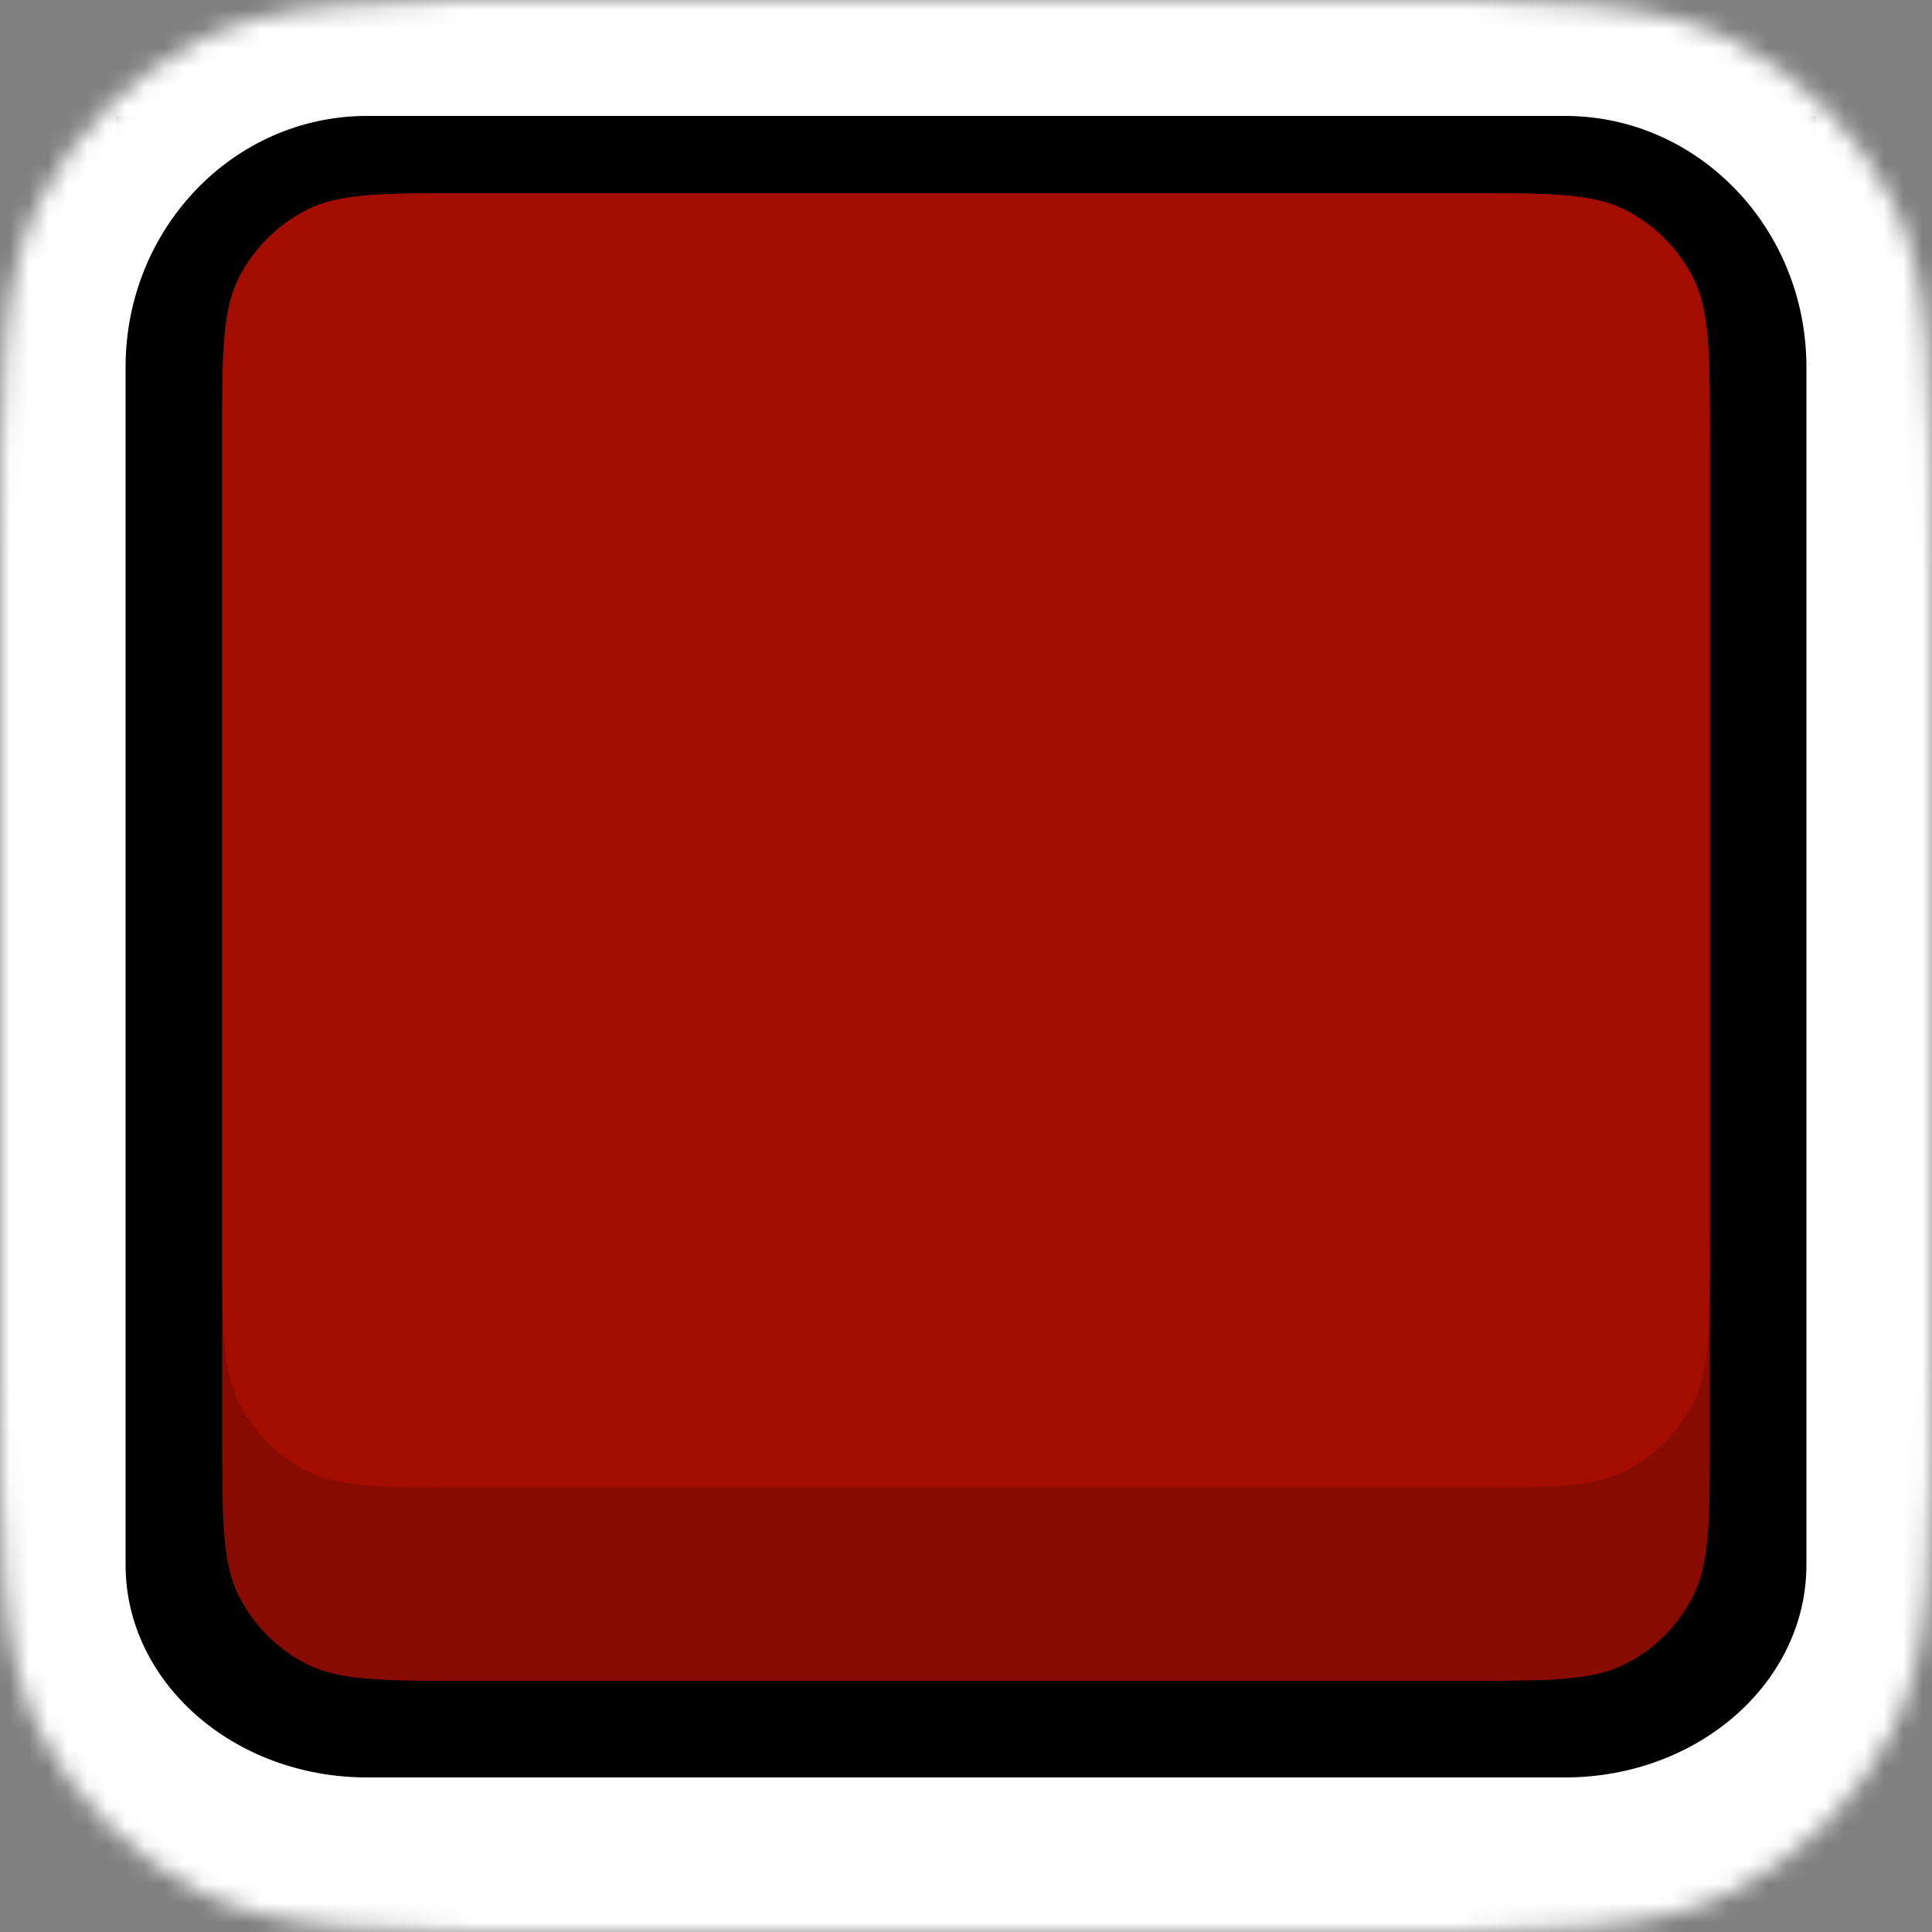 <svg width="100" height="100" viewBox="0 0 100 100" fill="none" xmlns="http://www.w3.org/2000/svg">
<rect x="0" y="0" width="100" height="100" fill="#808080" stroke="none"/>
<rect x="6" y="6" width="88" height="87" fill="black"/>
<mask id="path-2-inside-1_4_161" fill="white">
<path d="M0 30.4C0 19.759 0 14.438 2.071 10.374C3.892 6.799 6.799 3.892 10.374 2.071C14.438 0 19.759 0 30.4 0H69.6C80.241 0 85.561 0 89.626 2.071C93.201 3.892 96.108 6.799 97.929 10.374C100 14.438 100 19.759 100 30.4V69.6C100 80.241 100 85.561 97.929 89.626C96.108 93.201 93.201 96.108 89.626 97.929C85.561 100 80.241 100 69.6 100H30.4C19.759 100 14.438 100 10.374 97.929C6.799 96.108 3.892 93.201 2.071 89.626C0 85.561 0 80.241 0 69.6V30.4Z"/>
</mask>
<path d="M-6.5 19C-6.5 5.193 4.693 -6 18.5 -6H81.5C95.307 -6 106.5 5.193 106.5 19H93.5C93.5 11.82 87.904 6 81 6H19C12.096 6 6.5 11.82 6.5 19H-6.5ZM106.5 82.5C106.5 96.583 95.083 108 81 108H19C4.917 108 -6.5 96.583 -6.5 82.5L6.5 81C6.5 87.075 12.096 92 19 92H81C87.904 92 93.5 87.075 93.5 81L106.5 82.5ZM19 108C4.917 108 -6.5 96.583 -6.5 82.5V19C-6.5 5.193 4.693 -6 18.5 -6L19 6C12.096 6 6.5 11.82 6.5 19V81C6.5 87.075 12.096 92 19 92V108ZM81.5 -6C95.307 -6 106.5 5.193 106.5 19V82.5C106.5 96.583 95.083 108 81 108V92C87.904 92 93.5 87.075 93.5 81V19C93.5 11.82 87.904 6 81 6L81.5 -6Z" fill="white" mask="url(#path-2-inside-1_4_161)"/>
<path d="M11.5 22.8C11.5 18.32 11.5 16.079 12.372 14.368C13.139 12.863 14.363 11.639 15.868 10.872C17.579 10 19.82 10 24.3 10H75.7C80.18 10 82.421 10 84.132 10.872C85.637 11.639 86.861 12.863 87.628 14.368C88.5 16.079 88.5 18.32 88.5 22.8V74.2C88.5 78.68 88.5 80.921 87.628 82.632C86.861 84.137 85.637 85.361 84.132 86.128C82.421 87 80.18 87 75.7 87H24.3C19.82 87 17.579 87 15.868 86.128C14.363 85.361 13.139 84.137 12.372 82.632C11.5 80.921 11.5 78.68 11.5 74.2V22.8Z" fill="#870B01"/>
<path d="M11.5 22.8C11.5 18.32 11.5 16.079 12.372 14.368C13.139 12.863 14.363 11.639 15.868 10.872C17.579 10 19.82 10 24.3 10H75.7C80.18 10 82.421 10 84.132 10.872C85.637 11.639 86.861 12.863 87.628 14.368C88.5 16.079 88.5 18.32 88.5 22.8V64.2C88.5 68.68 88.5 70.921 87.628 72.632C86.861 74.137 85.637 75.361 84.132 76.128C82.421 77 80.18 77 75.7 77H24.3C19.82 77 17.579 77 15.868 76.128C14.363 75.361 13.139 74.137 12.372 72.632C11.5 70.921 11.5 68.68 11.5 64.2V22.8Z" fill="#A30D00"/>
</svg>
